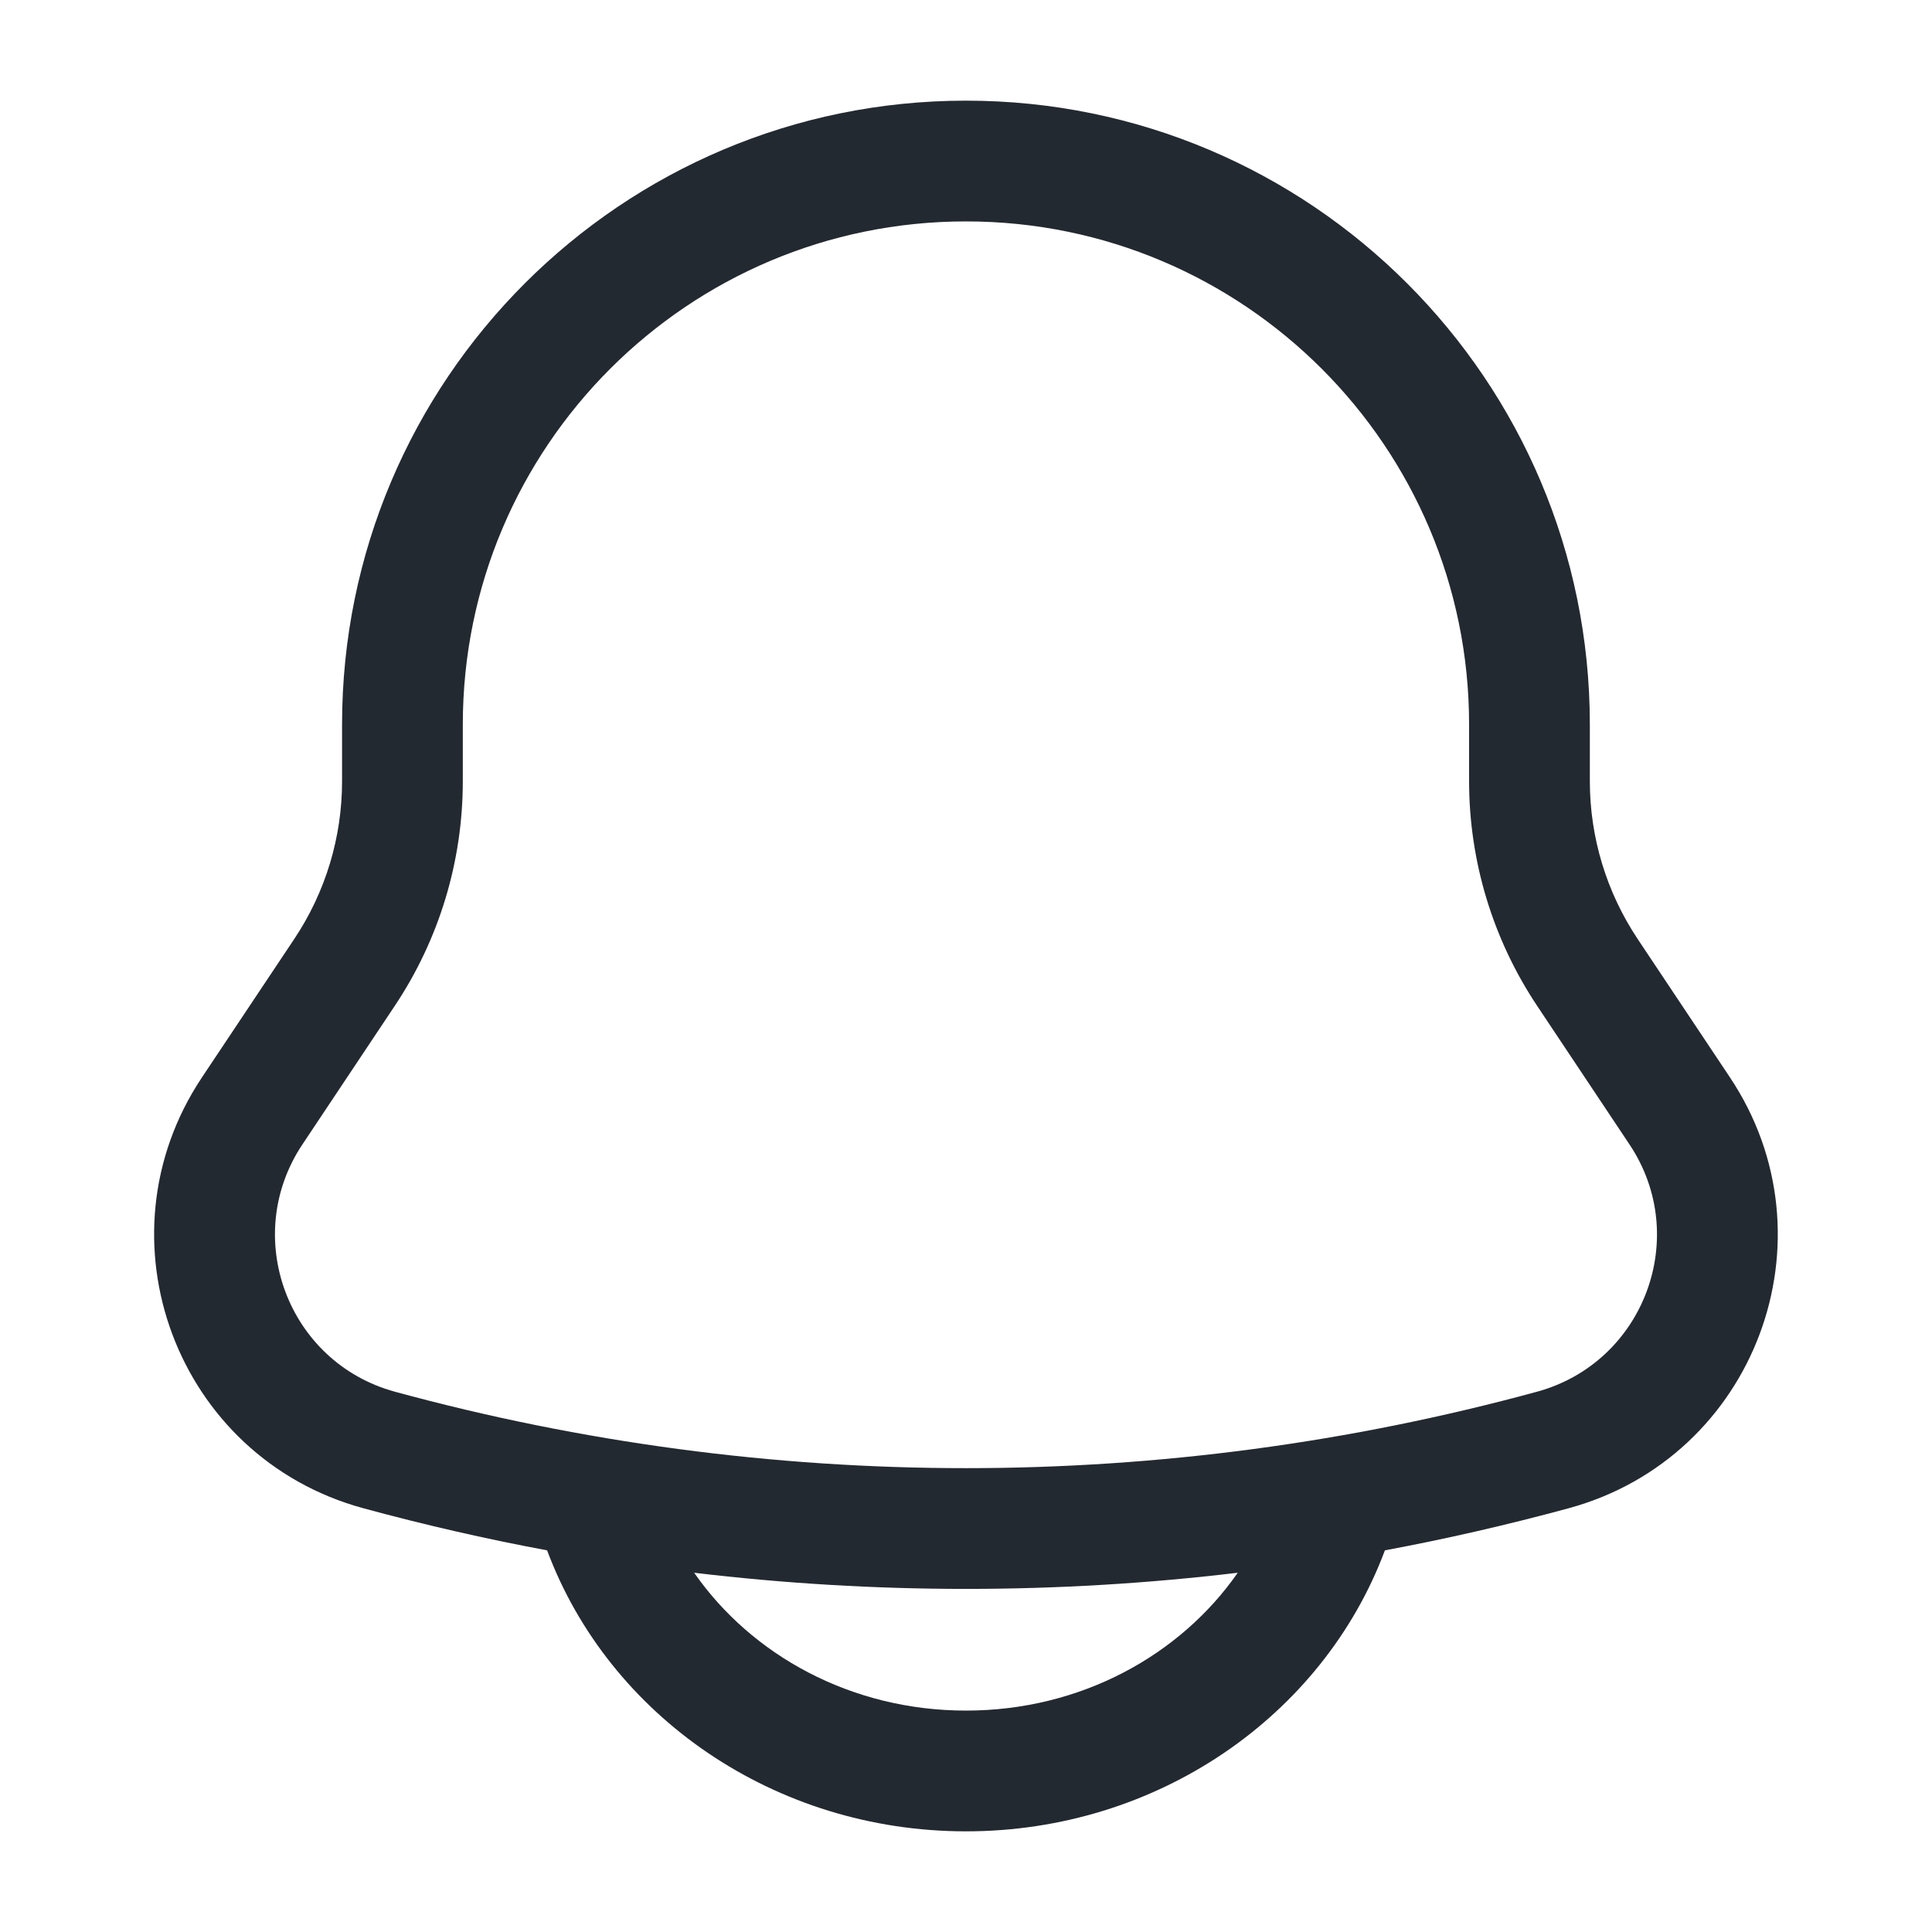 <svg width="20" height="20" viewBox="0 0 20 20" fill="none" xmlns="http://www.w3.org/2000/svg">
<g id="Outline">
<path id="Vector" fill-rule="evenodd" clip-rule="evenodd" d="M10 1.042C6.433 1.042 3.541 3.933 3.541 7.5V8.087C3.541 8.668 3.37 9.235 3.047 9.719L2.09 11.154C0.979 12.821 1.827 15.086 3.76 15.613C4.389 15.784 5.024 15.93 5.663 16.049L5.665 16.053C6.305 17.763 8.018 18.958 10 18.958C11.981 18.958 13.694 17.763 14.335 16.053L14.337 16.049C14.975 15.93 15.61 15.784 16.24 15.613C18.172 15.086 19.02 12.821 17.909 11.154L16.952 9.719C16.63 9.235 16.458 8.668 16.458 8.087V7.5C16.458 3.933 13.567 1.042 10 1.042ZM12.813 16.281C10.944 16.504 9.055 16.504 7.186 16.281C7.778 17.132 8.809 17.708 10 17.708C11.191 17.708 12.221 17.132 12.813 16.281ZM4.791 7.5C4.791 4.624 7.123 2.292 10 2.292C12.876 2.292 15.208 4.624 15.208 7.5V8.087C15.208 8.914 15.453 9.723 15.912 10.412L16.869 11.848C17.507 12.804 17.02 14.104 15.911 14.407C12.041 15.462 7.959 15.462 4.088 14.407C2.979 14.104 2.493 12.804 3.13 11.848L4.087 10.412C4.547 9.723 4.791 8.914 4.791 8.087V7.5Z" fill="#232930"/>
</g>
</svg>
